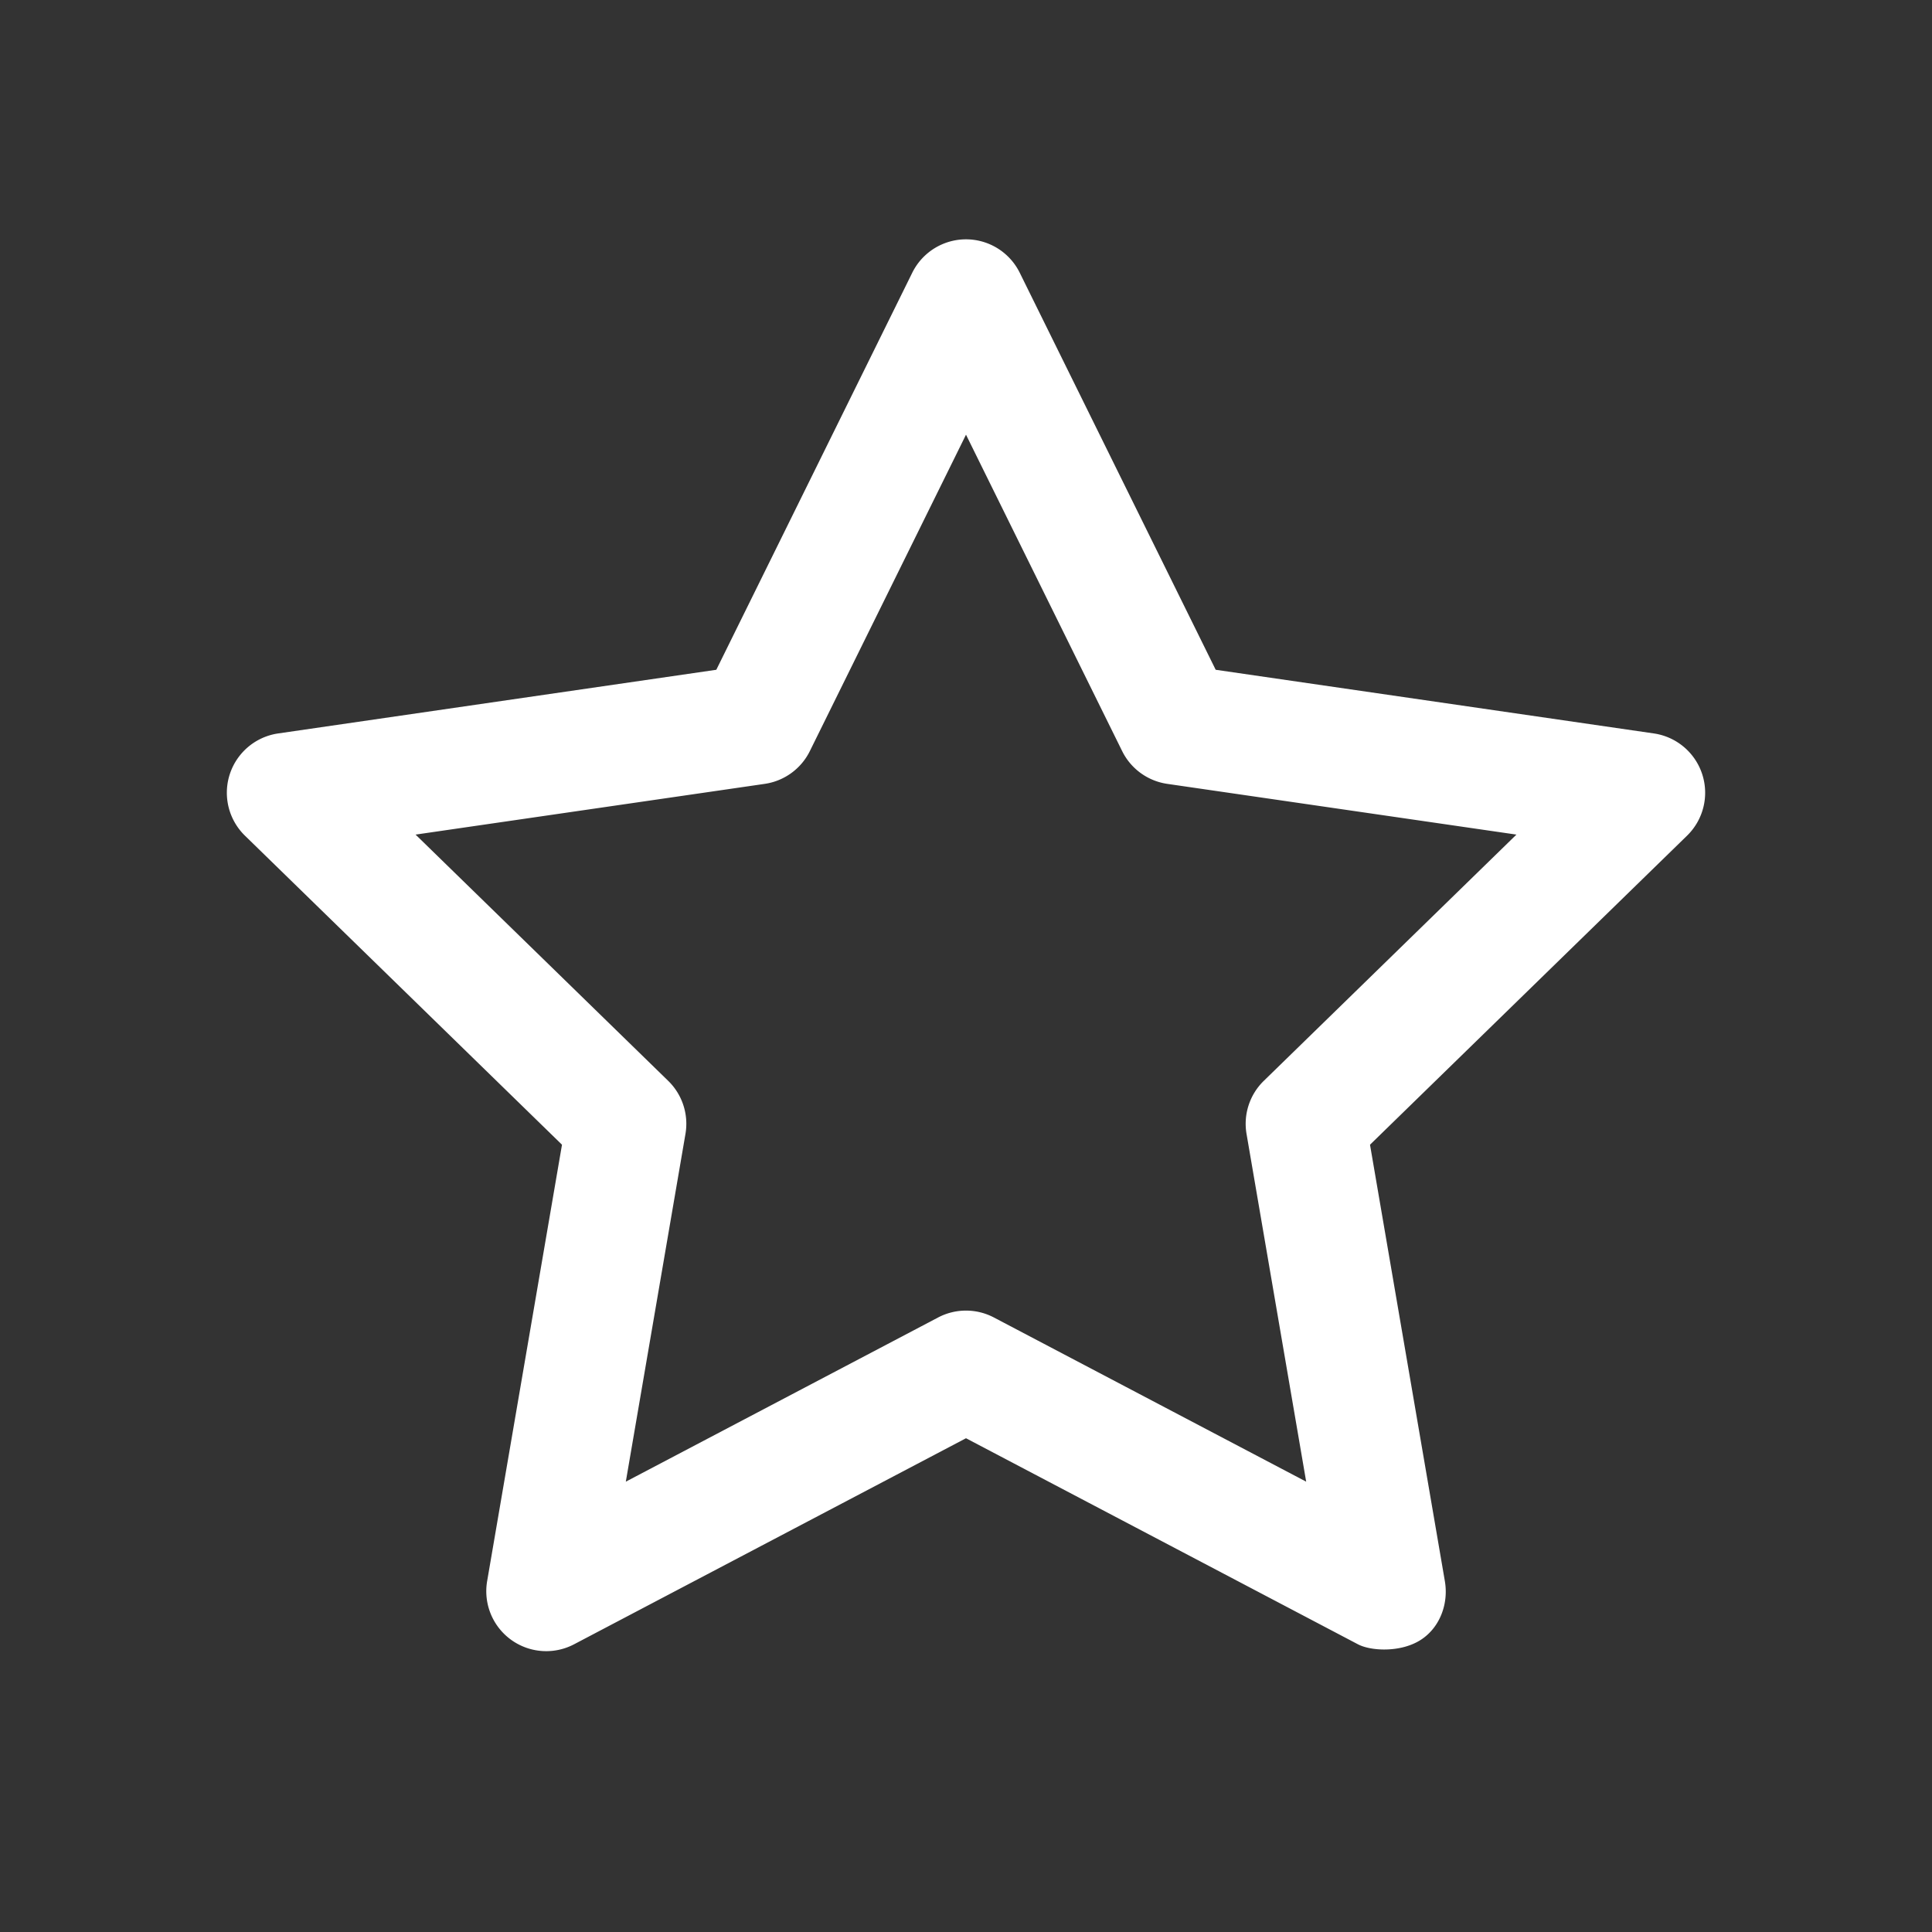 <?xml version="1.0" standalone="no"?><!DOCTYPE svg PUBLIC "-//W3C//DTD SVG 1.1//EN" "http://www.w3.org/Graphics/SVG/1.1/DTD/svg11.dtd"><svg t="1671454294952" class="icon" viewBox="0 0 1024 1024" version="1.1" xmlns="http://www.w3.org/2000/svg" p-id="2457" xmlns:xlink="http://www.w3.org/1999/xlink" width="200" height="200"><rect x="0" y="0" width="1024" height="1024" fill="#333333" stroke="none"/><path d="M902.211 410.358a31.766 31.766 0 0 0-25.644-21.62L644.34 354.994 540.485 144.561a31.765 31.765 0 0 0-56.971 0L379.659 354.995l-232.227 33.744a31.768 31.768 0 0 0-17.606 54.183l168.042 163.8-39.669 231.288a31.765 31.765 0 0 0 46.091 33.487L512 762.298l207.71 109.199c6.915 3.65 22.854 4.496 33.454-2.418 10.086-6.579 14.681-19.151 12.637-31.069l-39.669-231.288 168.041-163.8a31.765 31.765 0 0 0 8.038-32.564zM669.827 572.885a31.766 31.766 0 0 0-9.136 28.117l31.611 184.31-165.521-87.02a31.746 31.746 0 0 0-14.782-3.648 31.755 31.755 0 0 0-14.782 3.648l-165.521 87.02 31.611-184.31a31.766 31.766 0 0 0-9.135-28.117l-133.91-130.53 185.058-26.89a31.765 31.765 0 0 0 23.918-17.377L512 230.396l82.761 167.691a31.765 31.765 0 0 0 23.917 17.377l185.059 26.89-133.91 130.531z" fill="#ffffff" p-id="2458"></path></svg>